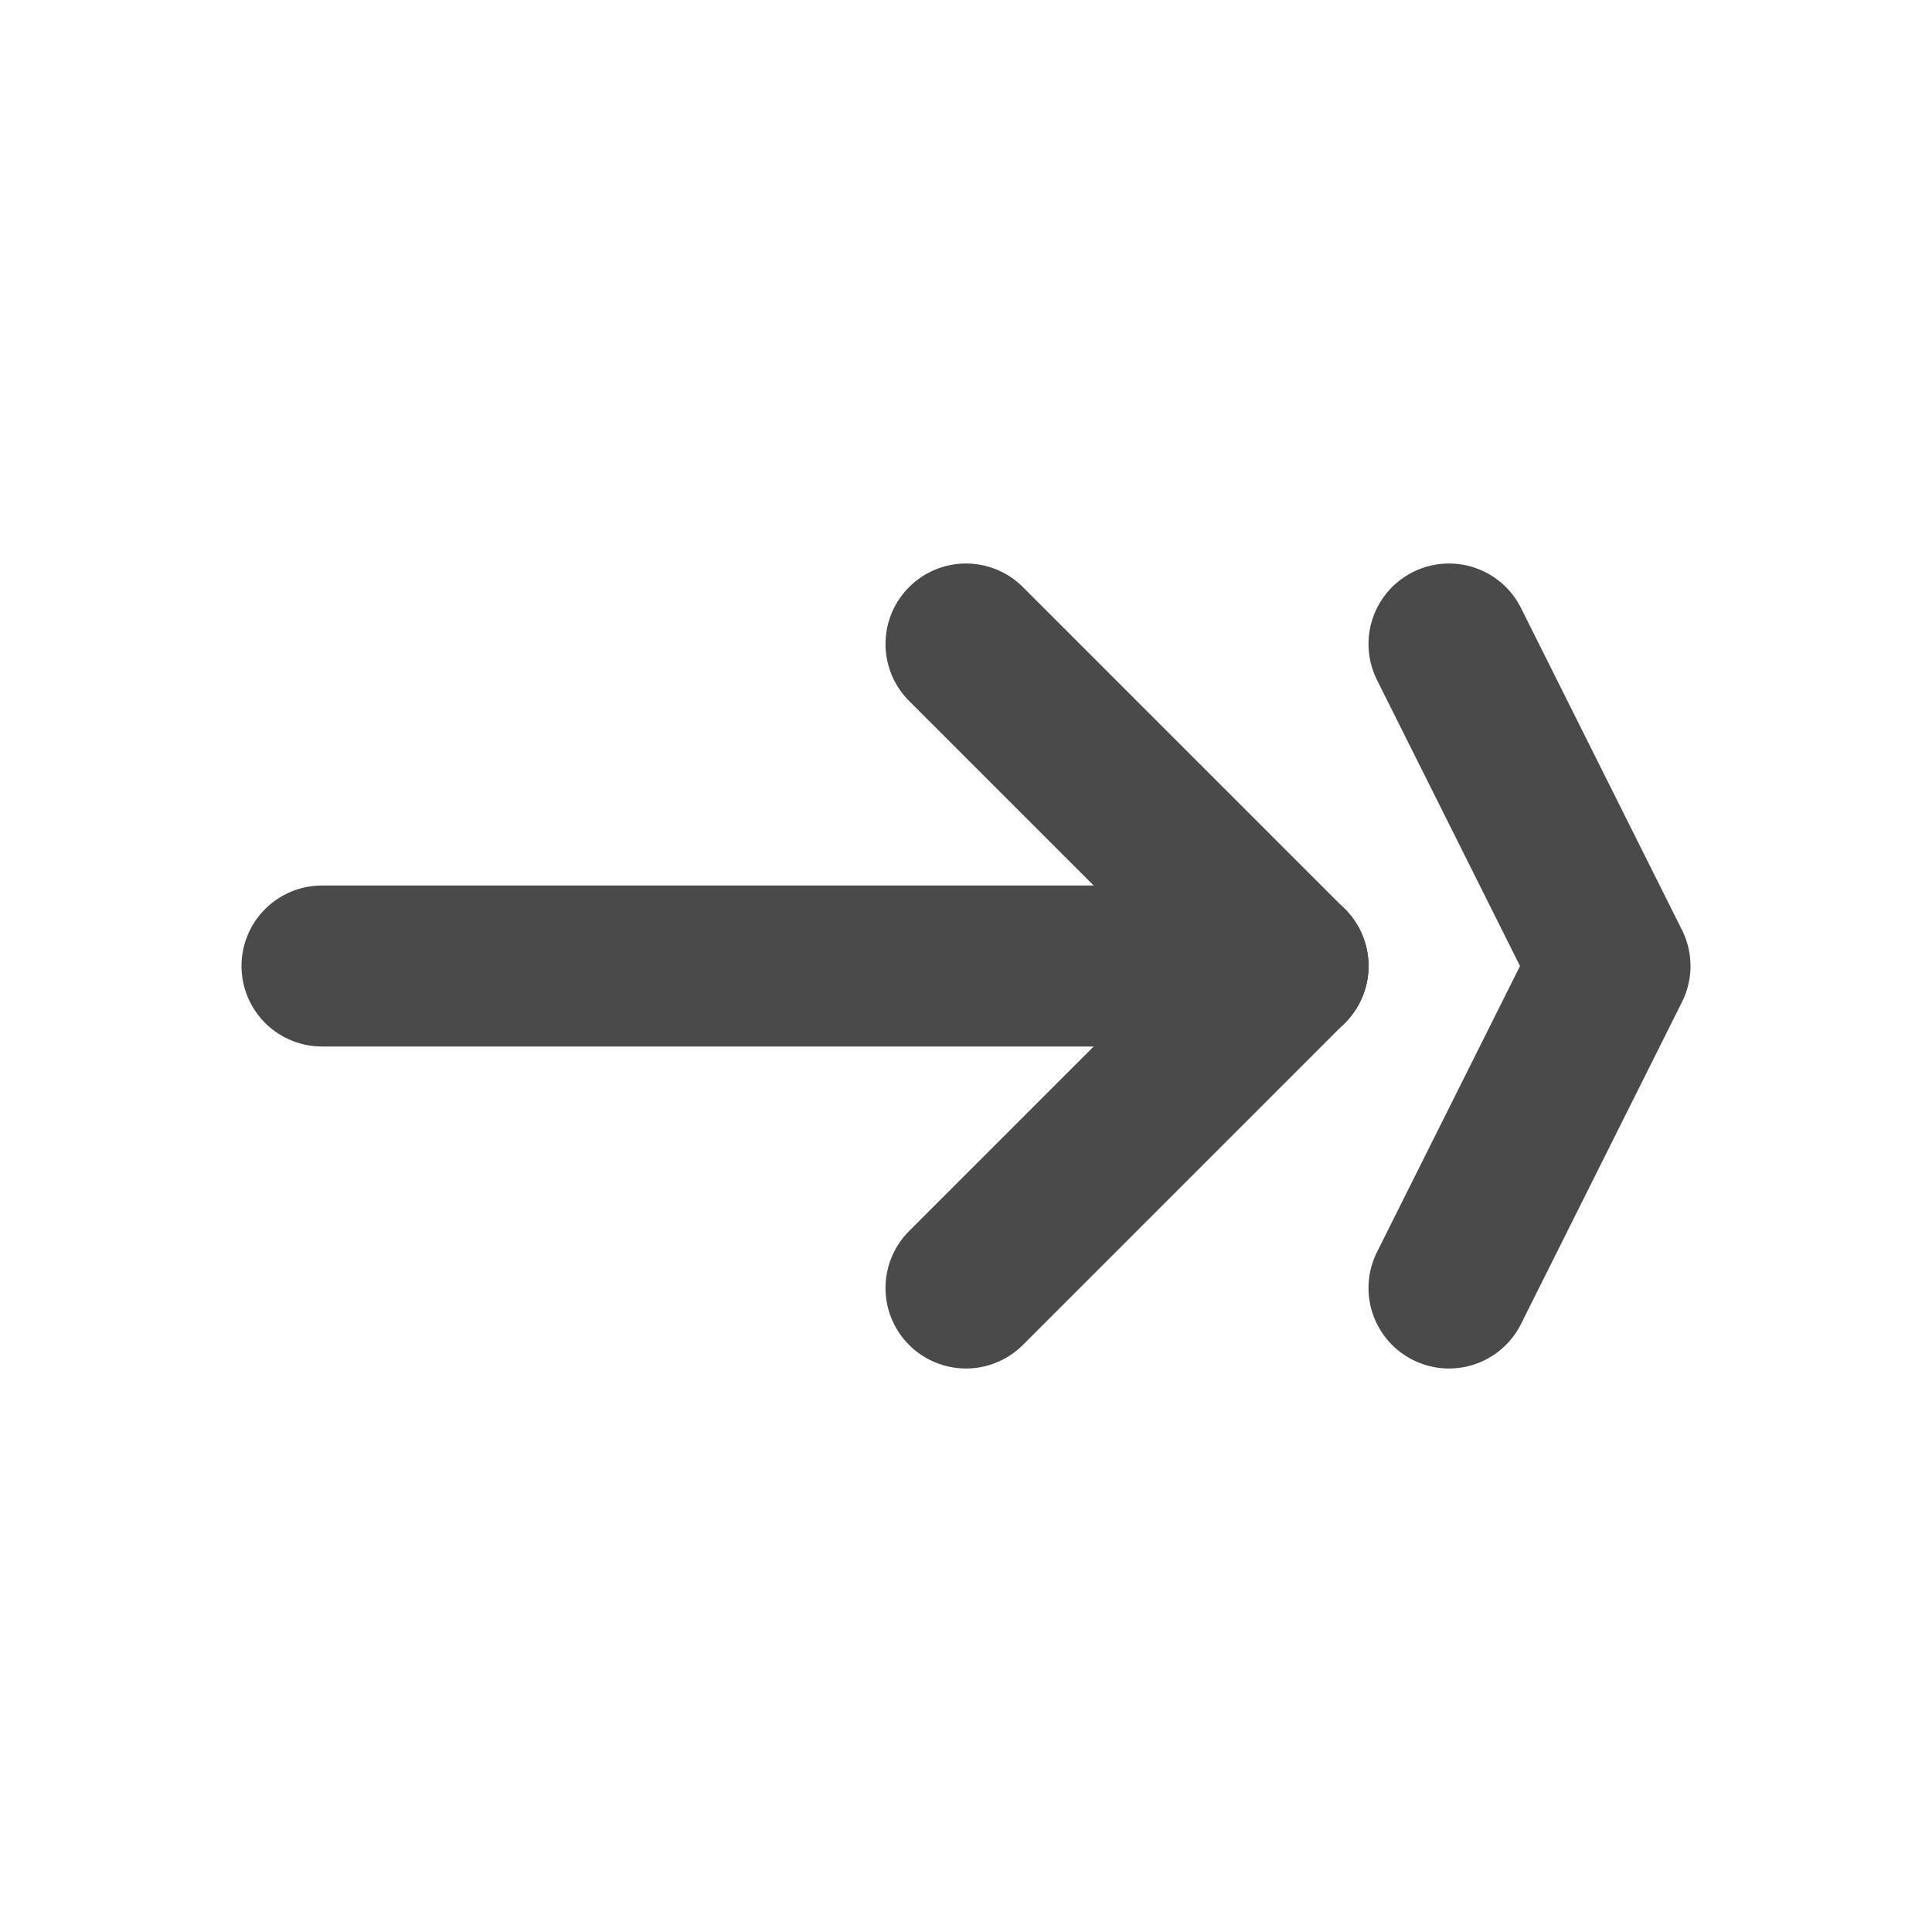 <svg xmlns="http://www.w3.org/2000/svg" width="24" height="24" viewBox="0 0 24 24">
  <g fill="none" stroke="#4a4a4a" stroke-width="2" stroke-linecap="round" stroke-linejoin="round">
    <path d="M4 12 L16 12" />
    <path d="M16 12 L12 8" />
    <path d="M16 12 L12 16" />
    <path d="M18 8 L20 12 L18 16" />
  </g>
</svg>
